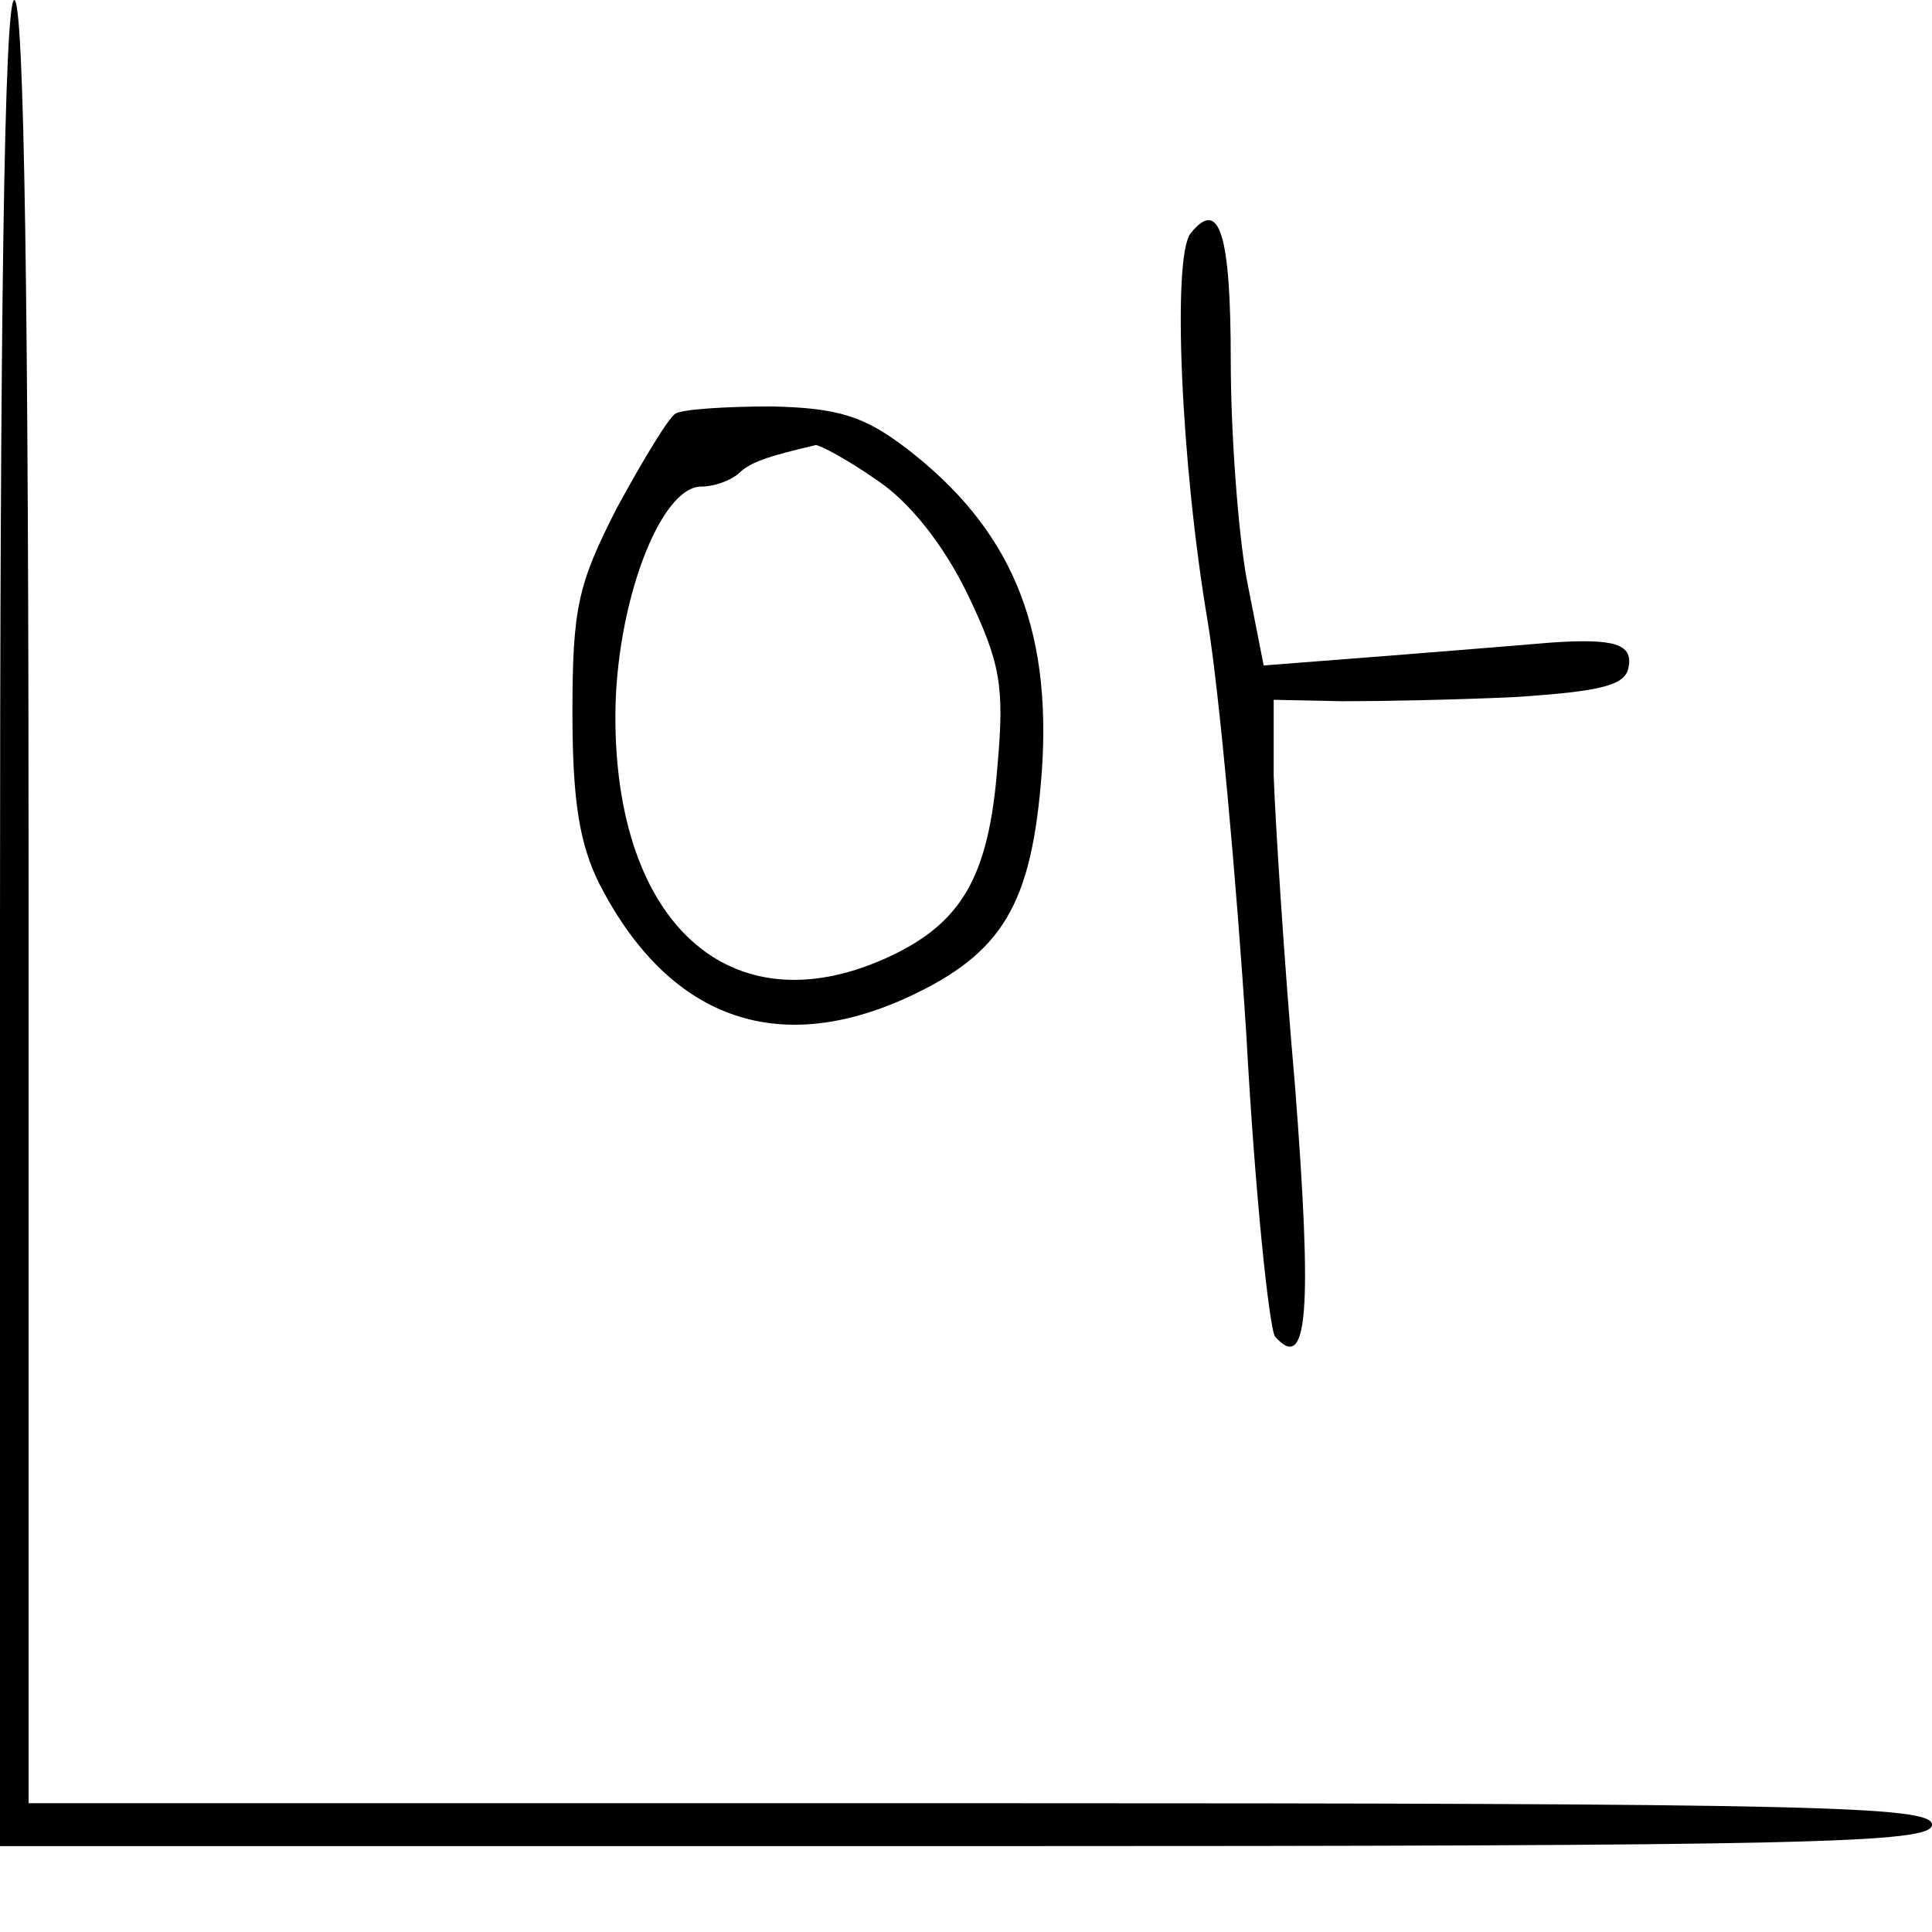 <?xml version="1.0" standalone="no"?>
<!DOCTYPE svg PUBLIC "-//W3C//DTD SVG 20010904//EN"
 "http://www.w3.org/TR/2001/REC-SVG-20010904/DTD/svg10.dtd">
<svg version="1.0" xmlns="http://www.w3.org/2000/svg"
 width="135pt" height="135pt" viewBox="0 0 135 135"
 preserveAspectRatio="xMidYMid meet">
<g transform="translate(0,135) scale(0.1,-0.1)"
fill="#000000" stroke="none">
<path d="M0 705 l0 -645 675 0 c593 0 675 2 675 15 0 13 -81 15 -665 15 l-665
0 0 630 c0 413 -3 630 -10 630 -7 0 -10 -222 -10 -645z"/>
<path d="M832 1187 c-13 -16 -7 -160 12 -272 8 -49 20 -180 27 -290 6 -110 16
-204 20 -209 23 -26 26 18 14 174 -8 91 -14 189 -15 218 l0 53 48 -1 c26 0 81
1 122 3 59 4 76 8 78 21 3 16 -10 20 -54 17 -11 -1 -61 -5 -111 -9 l-90 -7
-12 61 c-6 34 -11 102 -11 152 0 89 -8 114 -28 89z"/>
<path d="M472 1061 c-5 -3 -23 -33 -41 -66 -27 -53 -31 -69 -31 -143 0 -62 5
-92 19 -120 48 -93 123 -121 215 -79 67 31 87 65 94 158 7 102 -22 170 -95
226 -29 22 -47 28 -94 29 -32 0 -62 -2 -67 -5z m140 -46 c23 -15 47 -45 64
-80 23 -48 26 -64 21 -120 -6 -78 -25 -111 -79 -135 -108 -48 -188 25 -188
169 0 78 31 161 60 161 9 0 20 4 26 9 8 8 20 12 54 20 3 0 22 -10 42 -24z"/>
</g>
</svg>
